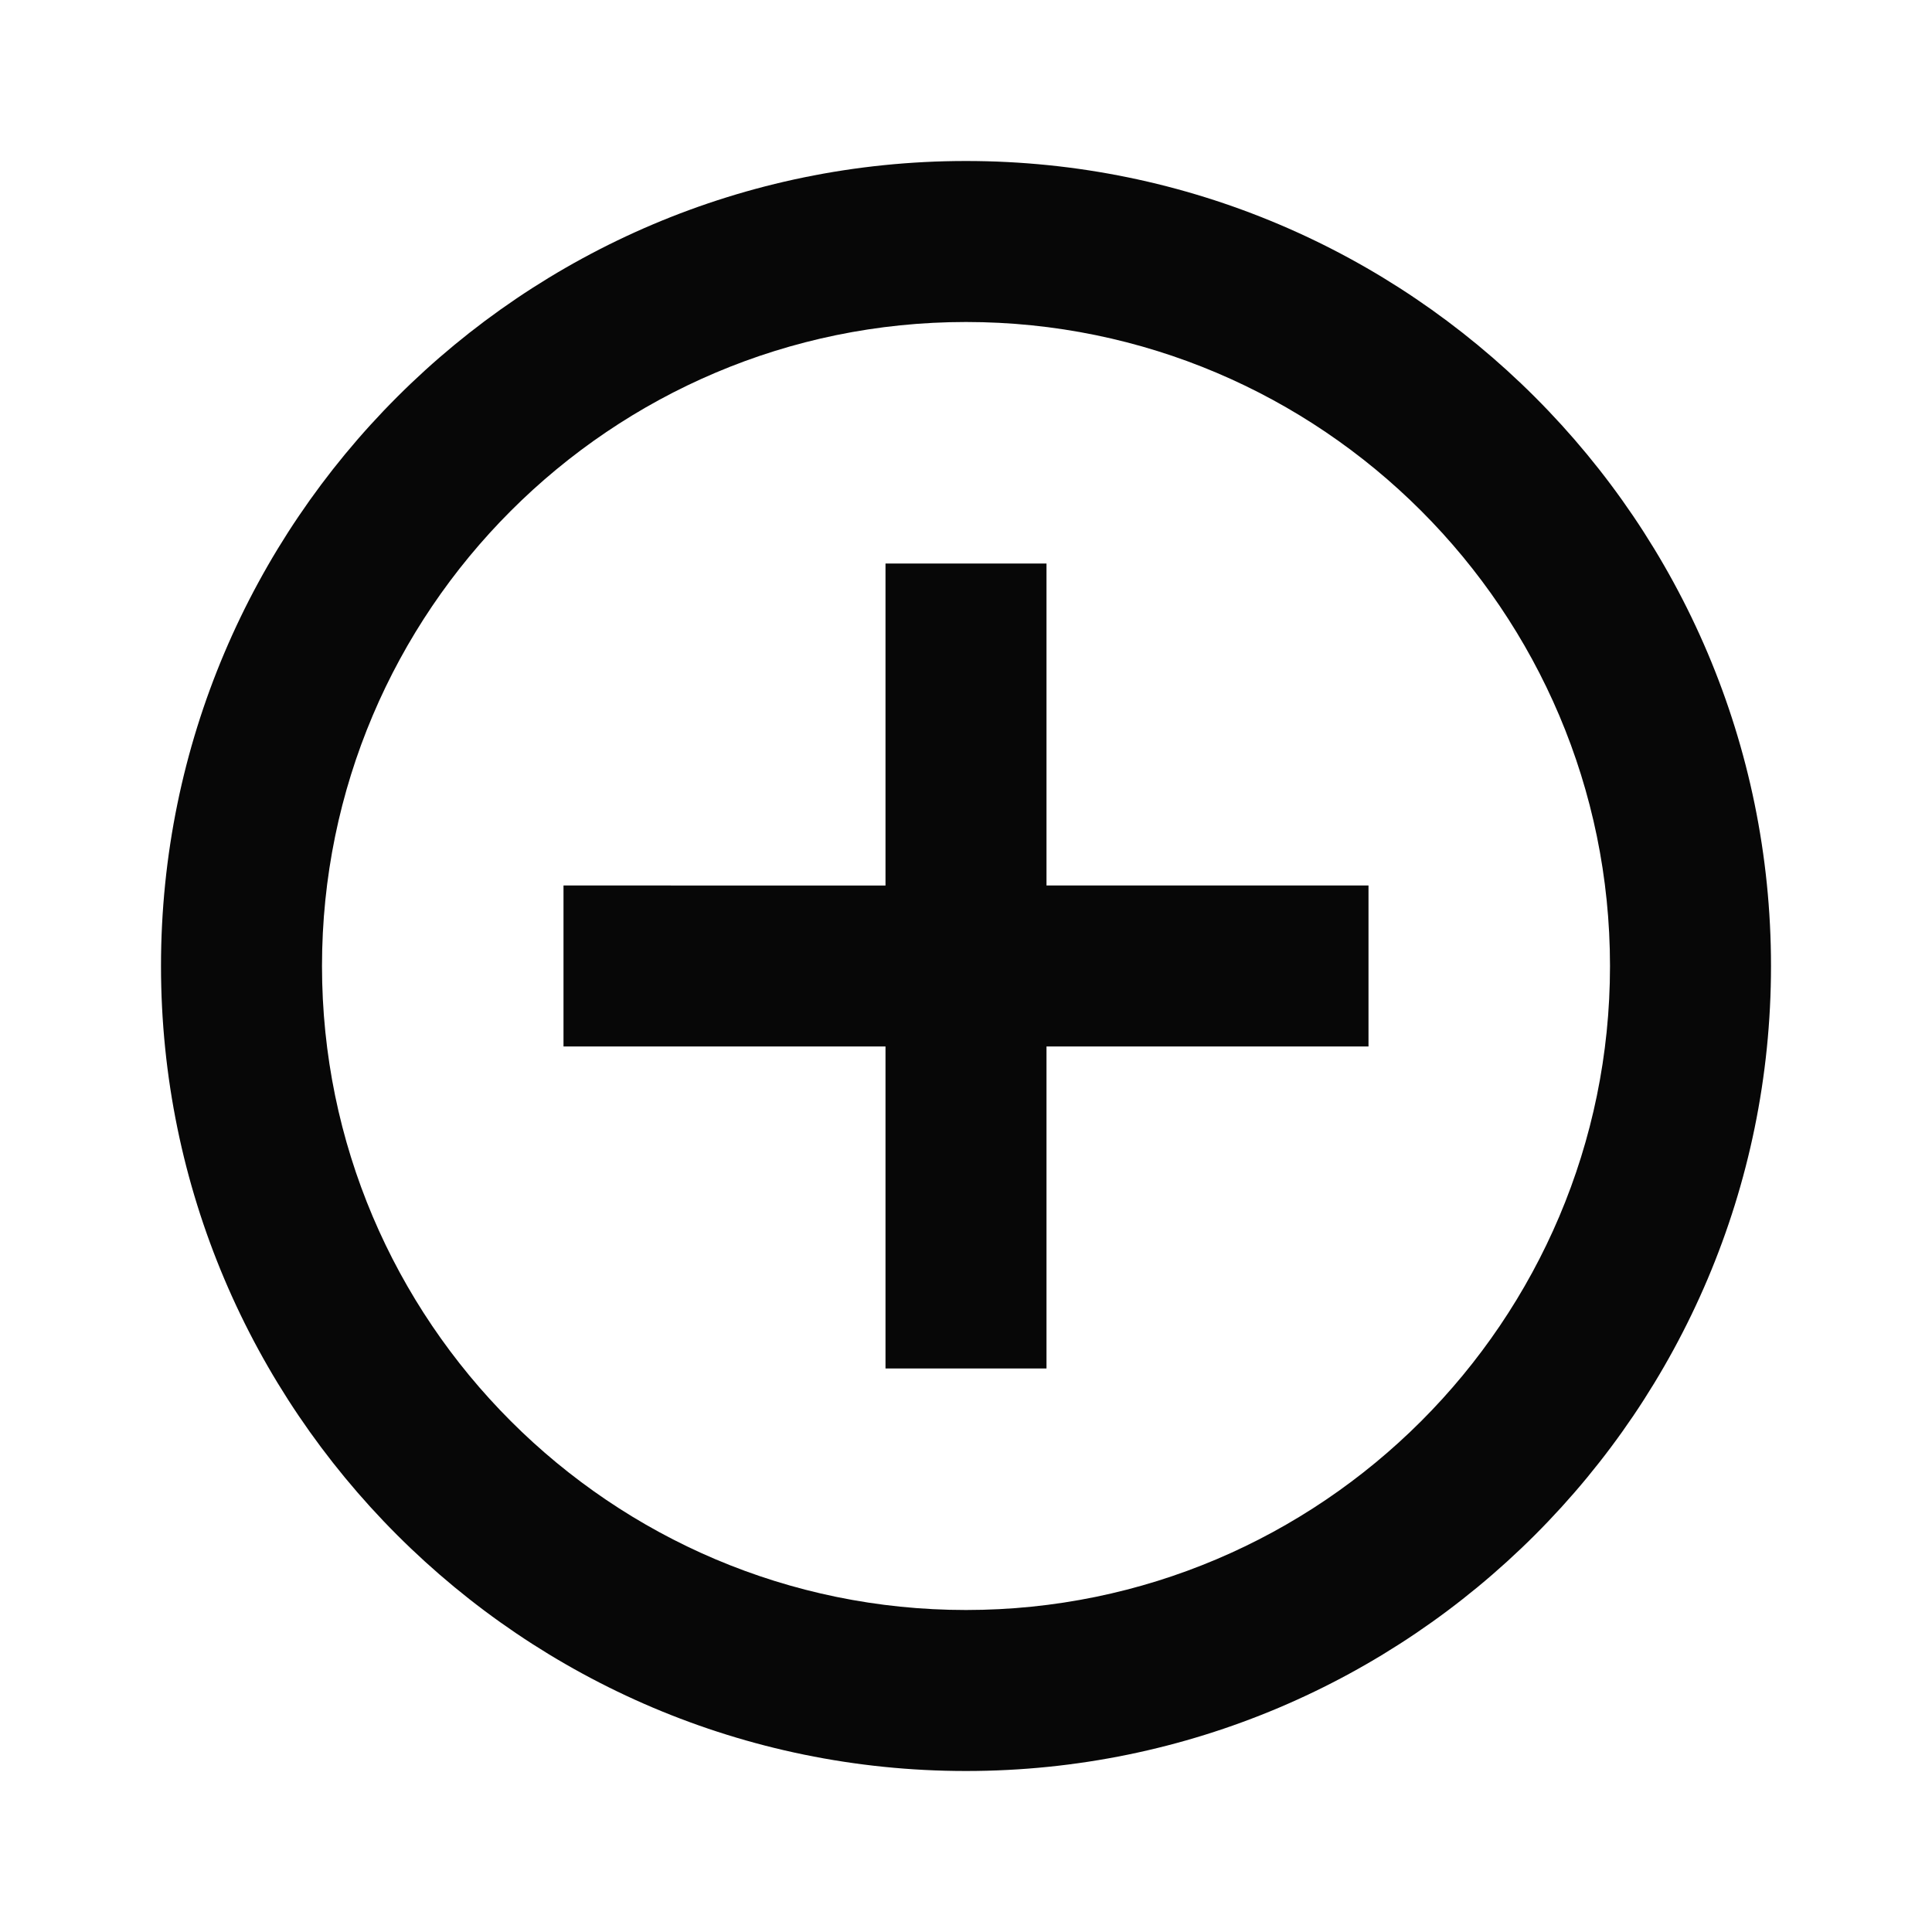 <svg xmlns="http://www.w3.org/2000/svg" width="24" height="24" viewBox="0 0 24 24" style="fill: rgba(7, 7, 7, 1);transform: scaleX(-1);msFilter:progid:DXImageTransform.Microsoft.BasicImage(rotation=0, mirror=1);"><path d="M13 7h-2v4H7v2h4v4h2v-4h4v-2h-4z"></path><path d="M12 2C6.486 2 2 6.486 2 12s4.486 10 10 10 10-4.486 10-10S17.514 2 12 2zm0 18c-4.411 0-8-3.589-8-8s3.589-8 8-8 8 3.589 8 8-3.589 8-8 8z"></path></svg>